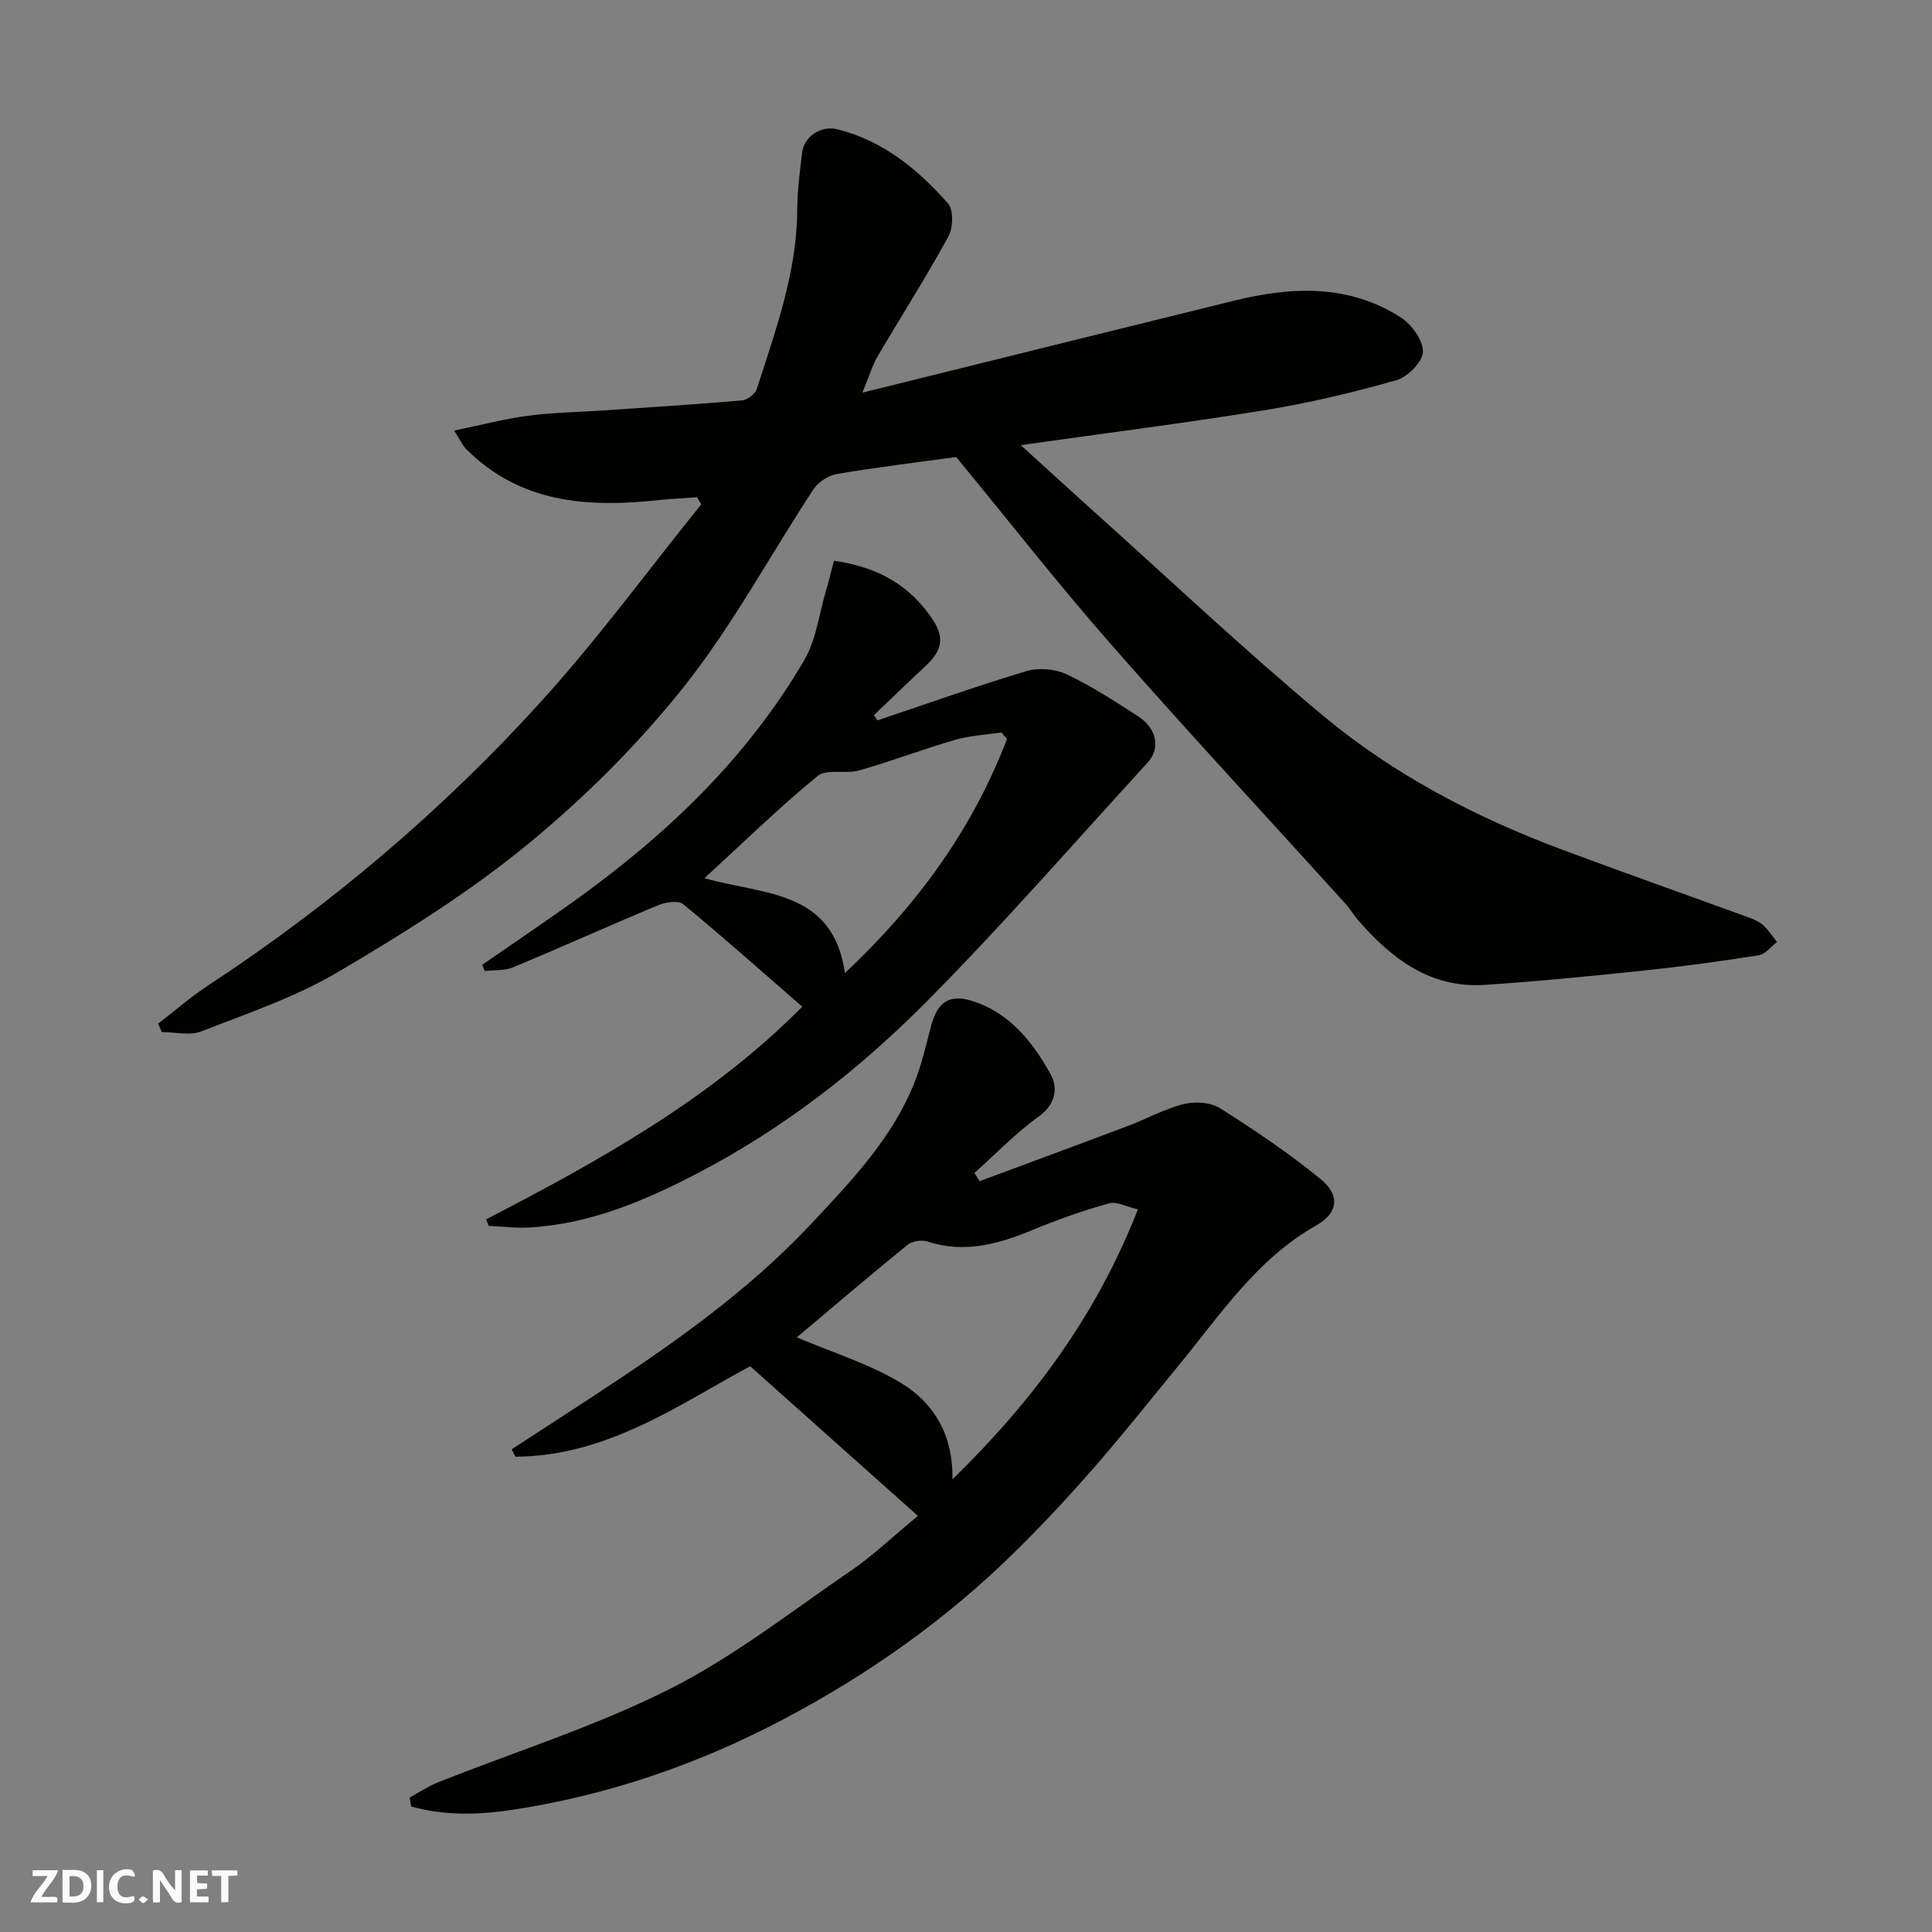 <svg enable-background="new 0 0 400 400" viewBox="0 0 400 400" xmlns="http://www.w3.org/2000/svg"><rect x="0" y="0" width="400" height="400" fill="#808080" stroke="none"/><g fill="#fafafb"><path d="m37.59 393.81c-.92.31-1.52.05-2-.78-.7-1.2-1.52-2.34-2.47-3.78v4.59c-.55.03-.95.05-1.41.07-.03-.37-.06-.64-.06-.91 0-1.91 0-3.81 0-5.7 1.13-.41 1.77-.03 2.29.91.62 1.11 1.38 2.14 2.31 3.19v-4.2h1.35v6.61z"/><path d="m12.94 393.88v-6.75c1.9.19 3.93-.54 5.37 1.29.8 1.01.78 2.88.03 3.97-1.37 1.97-3.4 1.51-5.4 1.49m1.45-1.22c2.04.12 2.92-.58 2.89-2.21-.03-1.51-.98-2.19-2.89-2z"/><path d="m11.81 393.87h-5.49c.68-2.18 2.47-3.48 3.51-5.45h-3.08v-1.21h5.29c-.71 2.13-2.44 3.48-3.47 5.51.86 0 1.63.04 2.39-.01.79-.05 1.14.21.85 1.16"/><path d="m39.33 393.86v-6.61h3.7v1.07h-2.22v1.52c.68.04 1.34.09 2.07.13v1.07c-.72.05-1.38.09-2.1.14v1.48h2.4v1.19h-3.85z"/><path d="m27.71 388.56c-1.15-.3-2.46-.61-3.1.64-.37.73-.41 1.93-.06 2.67.63 1.35 1.99.93 3.17.68.35.94-.01 1.32-.93 1.46-1.62.25-3.05-.27-3.76-1.48-.73-1.24-.6-3.03.31-4.17.88-1.11 2.71-1.7 4-1.16.32.13.44.74.65 1.12-.1.08-.19.16-.28.24"/><path d="m49.15 387.24v1.07c-.59.02-1.17.05-1.87.08v5.44h-1.48v-5.44h-1.85c-.05-.4-.08-.73-.13-1.15z"/><path d="m20.06 387.21h1.33v6.62h-1.33z"/><path d="m30.68 393.25c-.49.38-.8.79-1.05.76-.32-.05-.6-.45-.9-.7.26-.24.51-.64.8-.67.29-.04.62.3 1.15.61"/></g><path d="m197.97 94.62c-7.8 1.07-16.24 2.09-24.6 3.5-1.79.3-3.93 1.63-4.92 3.14-8.96 13.61-16.72 28.14-26.79 40.84-9.51 11.98-20.62 23.03-32.45 32.74-12.17 9.99-25.72 18.45-39.32 26.46-8.77 5.17-18.66 8.51-28.22 12.24-2.38.93-5.42.14-8.16.14-.26-.58-.51-1.17-.77-1.75 3.44-2.64 6.73-5.52 10.35-7.9 25.49-16.73 48.59-36.34 69.02-58.88 11.73-12.94 22.09-27.12 33.07-40.73-.28-.49-.55-.98-.83-1.47-2.8.2-5.61.33-8.4.63-14.5 1.54-28.3.51-39.39-10.56-.76-.75-1.2-1.81-2.53-3.87 5.62-1.16 10.38-2.42 15.23-3.07 5.06-.67 10.19-.74 15.29-1.08 9.7-.66 19.4-1.26 29.08-2.1 1.11-.1 2.73-1.34 3.06-2.38 3.88-12.11 8.31-24.1 8.37-37.1.02-3.93.54-7.88 1-11.79.4-3.37 3.93-5.72 7.34-4.86 9.43 2.38 16.66 8.29 22.87 15.35 1.18 1.34 1.07 5.05.08 6.86-4.62 8.43-9.8 16.55-14.67 24.84-1.04 1.77-1.61 3.8-3.13 7.47 26.49-6.56 51.7-12.82 76.92-19.03 11.91-2.94 23.71-3.47 34.52 3.44 2.26 1.45 4.66 4.73 4.61 7.11-.04 2.07-3.13 5.23-5.44 5.89-8.9 2.54-17.96 4.7-27.1 6.19-16.44 2.67-32.97 4.76-50.72 7.27 5.33 4.84 9.89 9.03 14.5 13.17 15.96 14.32 31.57 29.07 48.03 42.8 14.74 12.3 31.73 21.14 49.73 27.85 12.8 4.77 25.69 9.32 38.53 14 1.04.38 2.14.87 2.94 1.6 1.09 1 1.91 2.29 2.85 3.45-1.26.95-2.42 2.54-3.8 2.75-7.92 1.25-15.87 2.33-23.85 3.17-10.95 1.15-21.91 2.24-32.9 2.96-11.25.73-19.24-5.43-26.18-13.38-.96-1.1-1.7-2.41-2.68-3.49-16.18-17.87-32.6-35.53-48.5-53.65-10.89-12.41-21.08-25.46-32.04-38.77z" fill="#010100"/><path d="m84.82 372.16c1.95-1.06 3.81-2.33 5.85-3.14 16.02-6.38 32.62-11.58 47.95-19.31 13.3-6.7 25.25-16.11 37.63-24.57 4.45-3.04 8.39-6.83 13.79-11.29-11.53-10.29-22.77-20.32-34.72-30.98-14.18 7.55-29.38 18.63-48.6 18.72-.26-.51-.53-1.02-.79-1.53 5.67-3.68 11.35-7.35 17-11.06 16.08-10.54 31.85-21.55 45.05-35.65 8.27-8.83 16.76-17.68 21.35-29.22 1.49-3.75 2.4-7.73 3.42-11.65 1.39-5.35 4.12-6.84 9.22-5.02 7.48 2.66 12.01 8.57 15.59 15.03 1.44 2.59 1.11 6.09-2.44 8.63-4.8 3.44-8.95 7.78-13.38 11.74.36.56.73 1.13 1.09 1.69 10.32-3.84 20.64-7.64 30.94-11.53 3.8-1.44 7.43-3.48 11.34-4.44 2.33-.57 5.54-.37 7.49.86 7.16 4.53 14.22 9.3 20.78 14.64 4.14 3.37 3.68 7.06-.85 9.62-12.31 6.96-19.85 18.46-28.47 28.96-5.93 7.22-11.75 14.55-17.9 21.59-5.23 5.98-10.68 11.8-16.35 17.36-14.12 13.86-30.15 25.14-47.64 34.37-17.71 9.34-36.45 15.76-56.19 18.74-6.76 1.02-14.02 1.24-20.85-.71-.1-.61-.2-1.23-.31-1.85zm150.77-121.78c-2.37-.54-4.4-1.69-5.99-1.24-5.27 1.48-10.48 3.3-15.54 5.4-7.16 2.98-14.28 5.04-22.07 2.5-1.19-.39-3.14-.08-4.1.7-7.62 6.18-15.09 12.56-22.92 19.14 7.3 3.11 14.85 5.43 21.44 9.37 6.83 4.08 10.97 10.73 10.78 20.04 16.83-16.41 29.89-34.13 38.4-55.91z" fill="#010100"/><path d="m100.65 252.45c23.51-12.17 46.58-24.98 65.45-44.02-8.28-7.21-16.33-14.37-24.63-21.22-1.01-.83-3.63-.45-5.16.19-10.07 4.19-20.02 8.69-30.1 12.88-1.76.73-3.91.53-5.87.76-.16-.43-.32-.87-.48-1.3 6.21-4.3 12.47-8.52 18.62-12.91 19.19-13.68 36.07-29.66 48.04-50.17 2.46-4.21 3.06-9.51 4.48-14.32.62-2.1 1.13-4.23 1.67-6.24 9.19 1.31 15.76 5.1 20.52 12.31 2.81 4.25 1.22 6.91-1.83 9.74-3.52 3.27-6.96 6.62-10.44 9.93.25.35.51.7.76 1.06 10.26-3.44 20.47-7.09 30.83-10.19 2.53-.76 5.96-.46 8.35.67 5.14 2.42 9.95 5.57 14.74 8.66 3.92 2.53 4.72 6.65 2 9.61-15.24 16.63-30.05 33.67-45.94 49.66-13.87 13.96-29.43 26.06-47.05 35.26-11.07 5.78-22.39 10.61-35.04 11.33-2.78.16-5.59-.21-8.39-.34-.18-.45-.36-.9-.53-1.35zm107.84-99.46c-.4-.45-.79-.9-1.19-1.35-3.19.49-6.48.65-9.56 1.54-6.68 1.94-13.19 4.43-19.88 6.34-2.78.79-6.71-.41-8.6 1.15-7.98 6.55-15.39 13.79-23.4 21.14 12.03 3.51 26.61 2.25 29.07 19.66 15.2-14.31 26.49-29.98 33.56-48.48z" fill="#010100"/></svg>